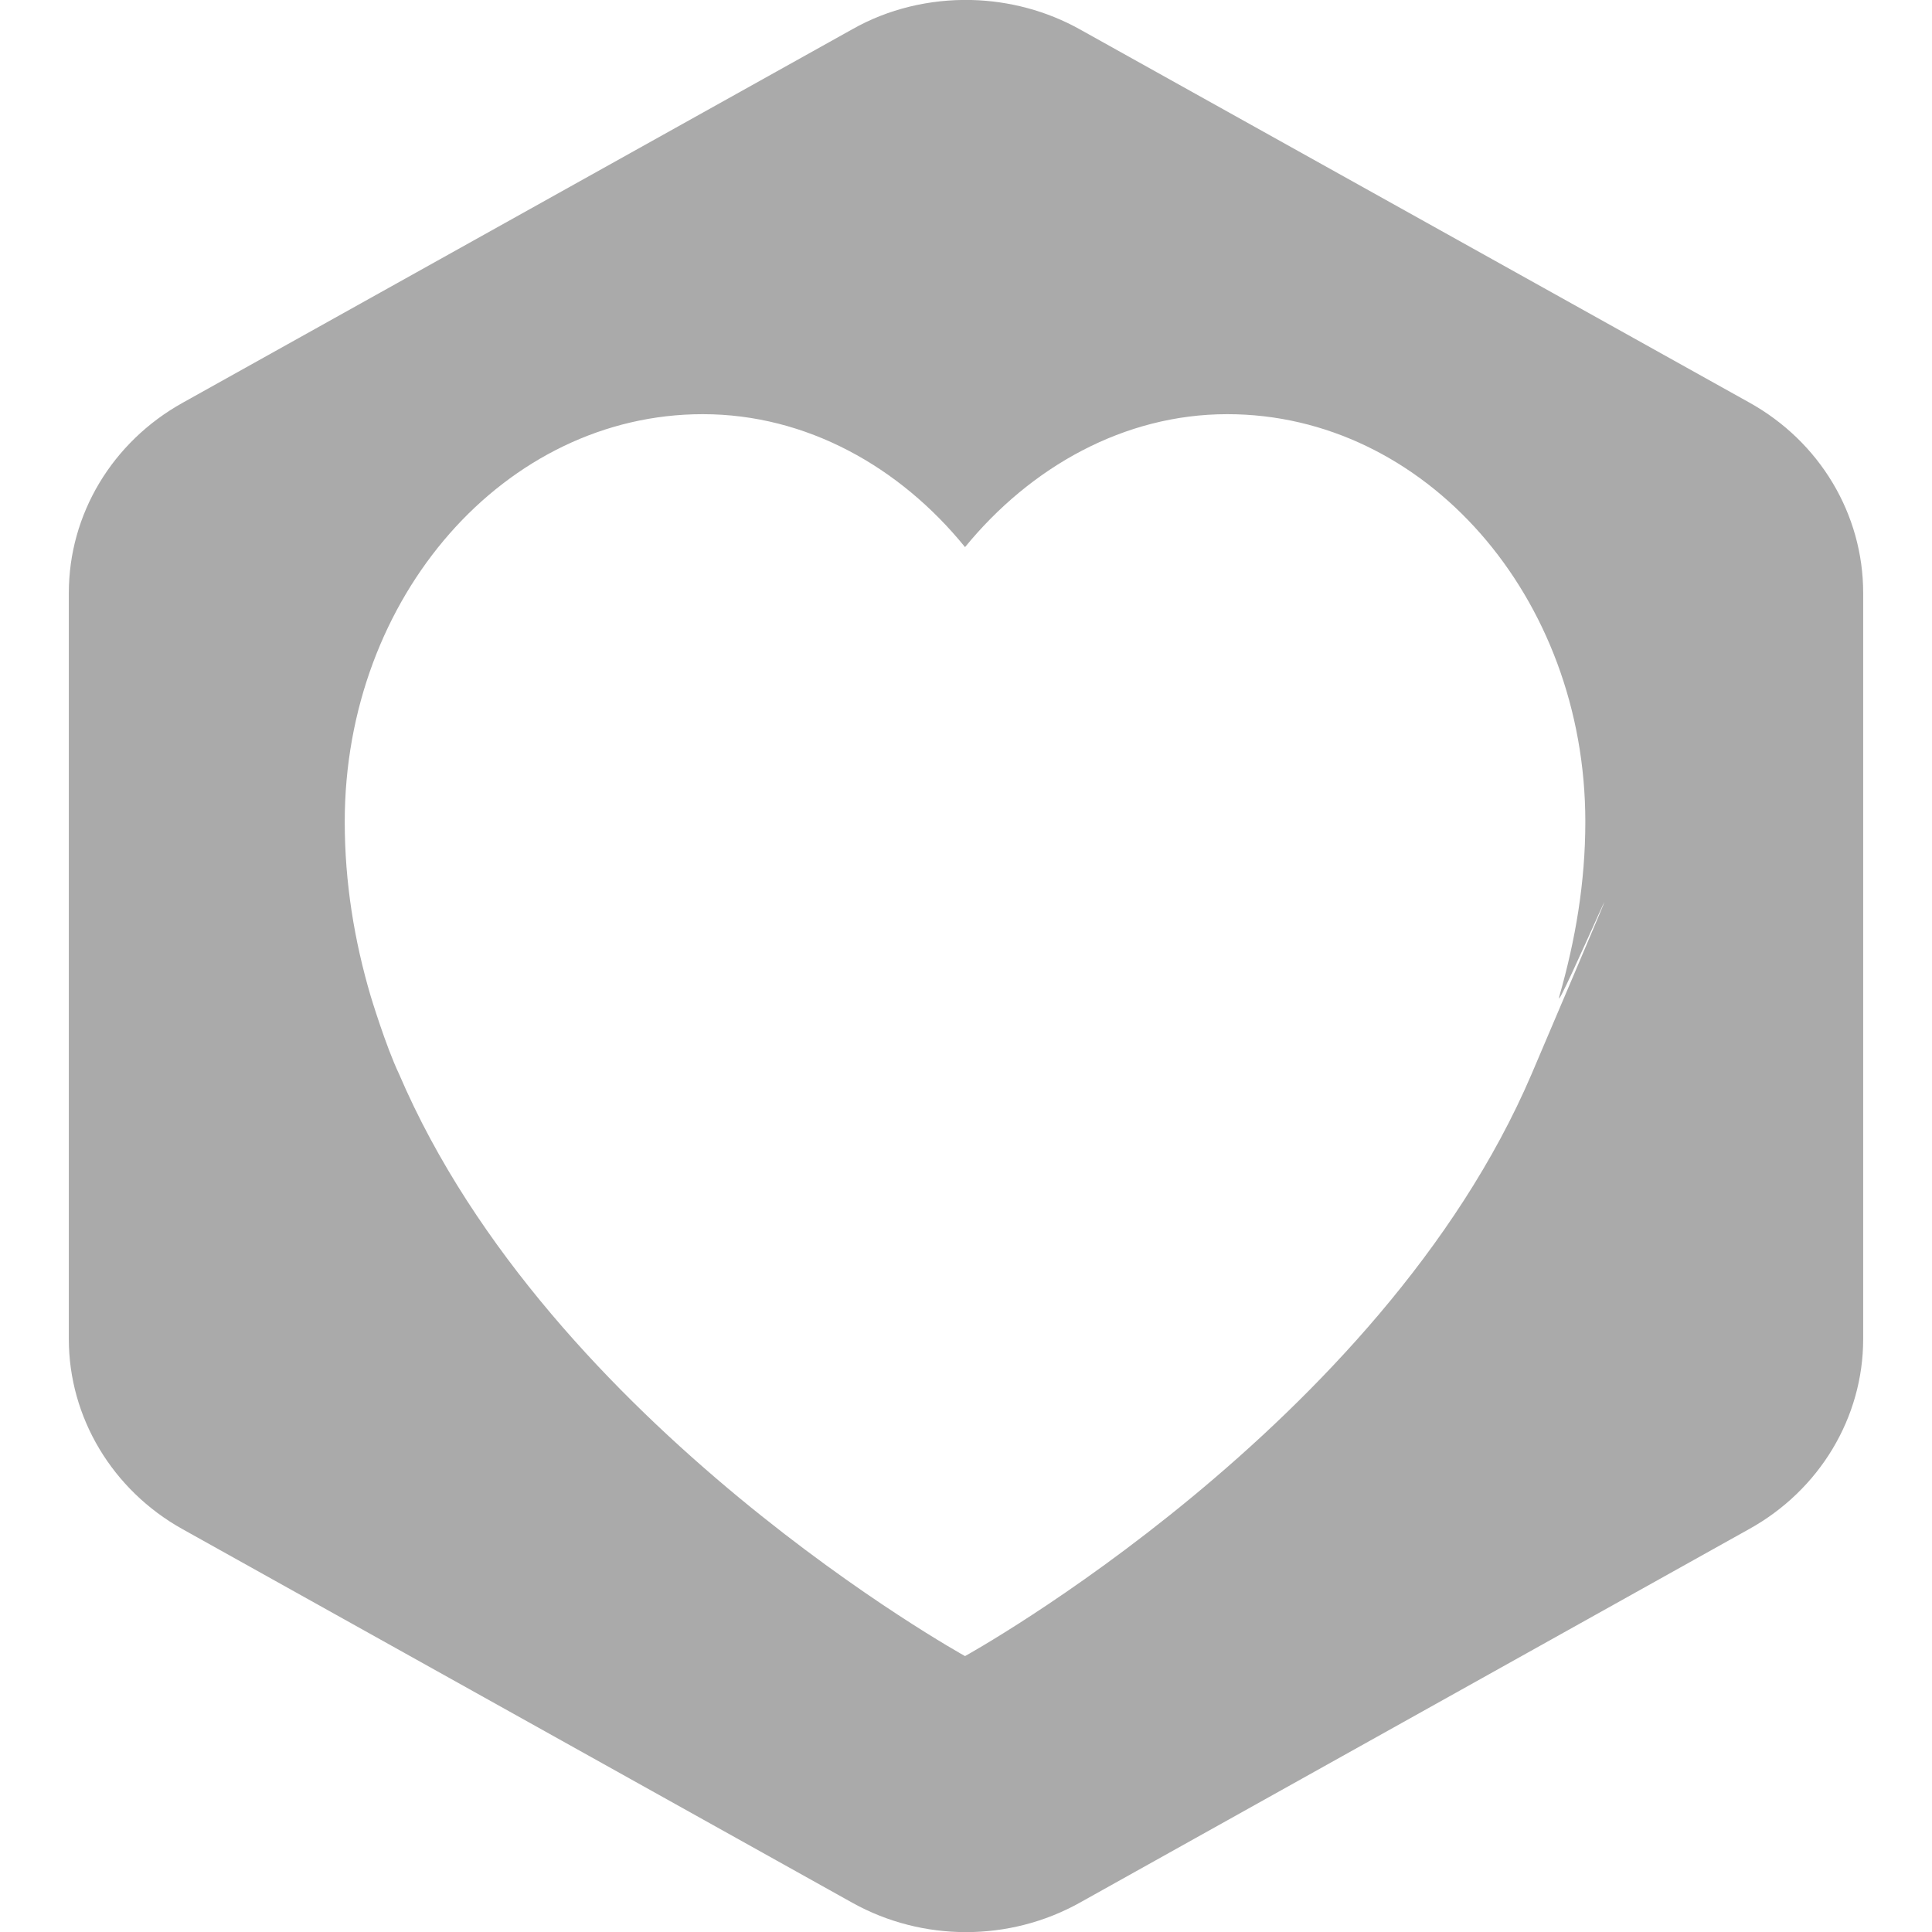 
<svg xmlns="http://www.w3.org/2000/svg" xmlns:xlink="http://www.w3.org/1999/xlink" width="16px" height="16px" viewBox="0 0 16 16" version="1.1">
<g id="surface1">
<path style=" stroke:none;fill-rule:evenodd;fill:#aaaaaa;fill-opacity:1;" d="M 8.043 0 C 7.699 -0.008 7.355 0.074 7.059 0.242 L 1.512 3.336 C 0.93 3.66 0.57 4.258 0.57 4.91 L 0.57 11.09 C 0.57 11.738 0.93 12.34 1.512 12.664 L 7.059 15.758 C 7.641 16.082 8.359 16.082 8.941 15.758 L 14.484 12.664 C 15.07 12.34 15.43 11.738 15.43 11.09 L 15.43 4.91 C 15.43 4.258 15.07 3.656 14.484 3.332 L 8.941 0.242 C 8.668 0.09 8.359 0.008 8.047 0 Z M 10.164 3.43 C 9.309 3.43 8.535 3.867 7.992 4.531 C 7.453 3.867 6.68 3.43 5.82 3.43 C 4.184 3.43 2.855 4.941 2.855 6.805 C 2.855 7.309 2.934 7.789 3.07 8.25 C 3.07 8.25 3.195 8.664 3.305 8.895 C 4.555 11.816 7.992 13.715 7.992 13.715 C 7.992 13.715 11.434 11.816 12.684 8.895 C 13.93 5.969 12.844 8.504 12.914 8.25 C 13.047 7.785 13.129 7.309 13.129 6.805 C 13.129 4.941 11.801 3.43 10.164 3.43 Z M 10.164 3.43 "/>
</g>
</svg>
